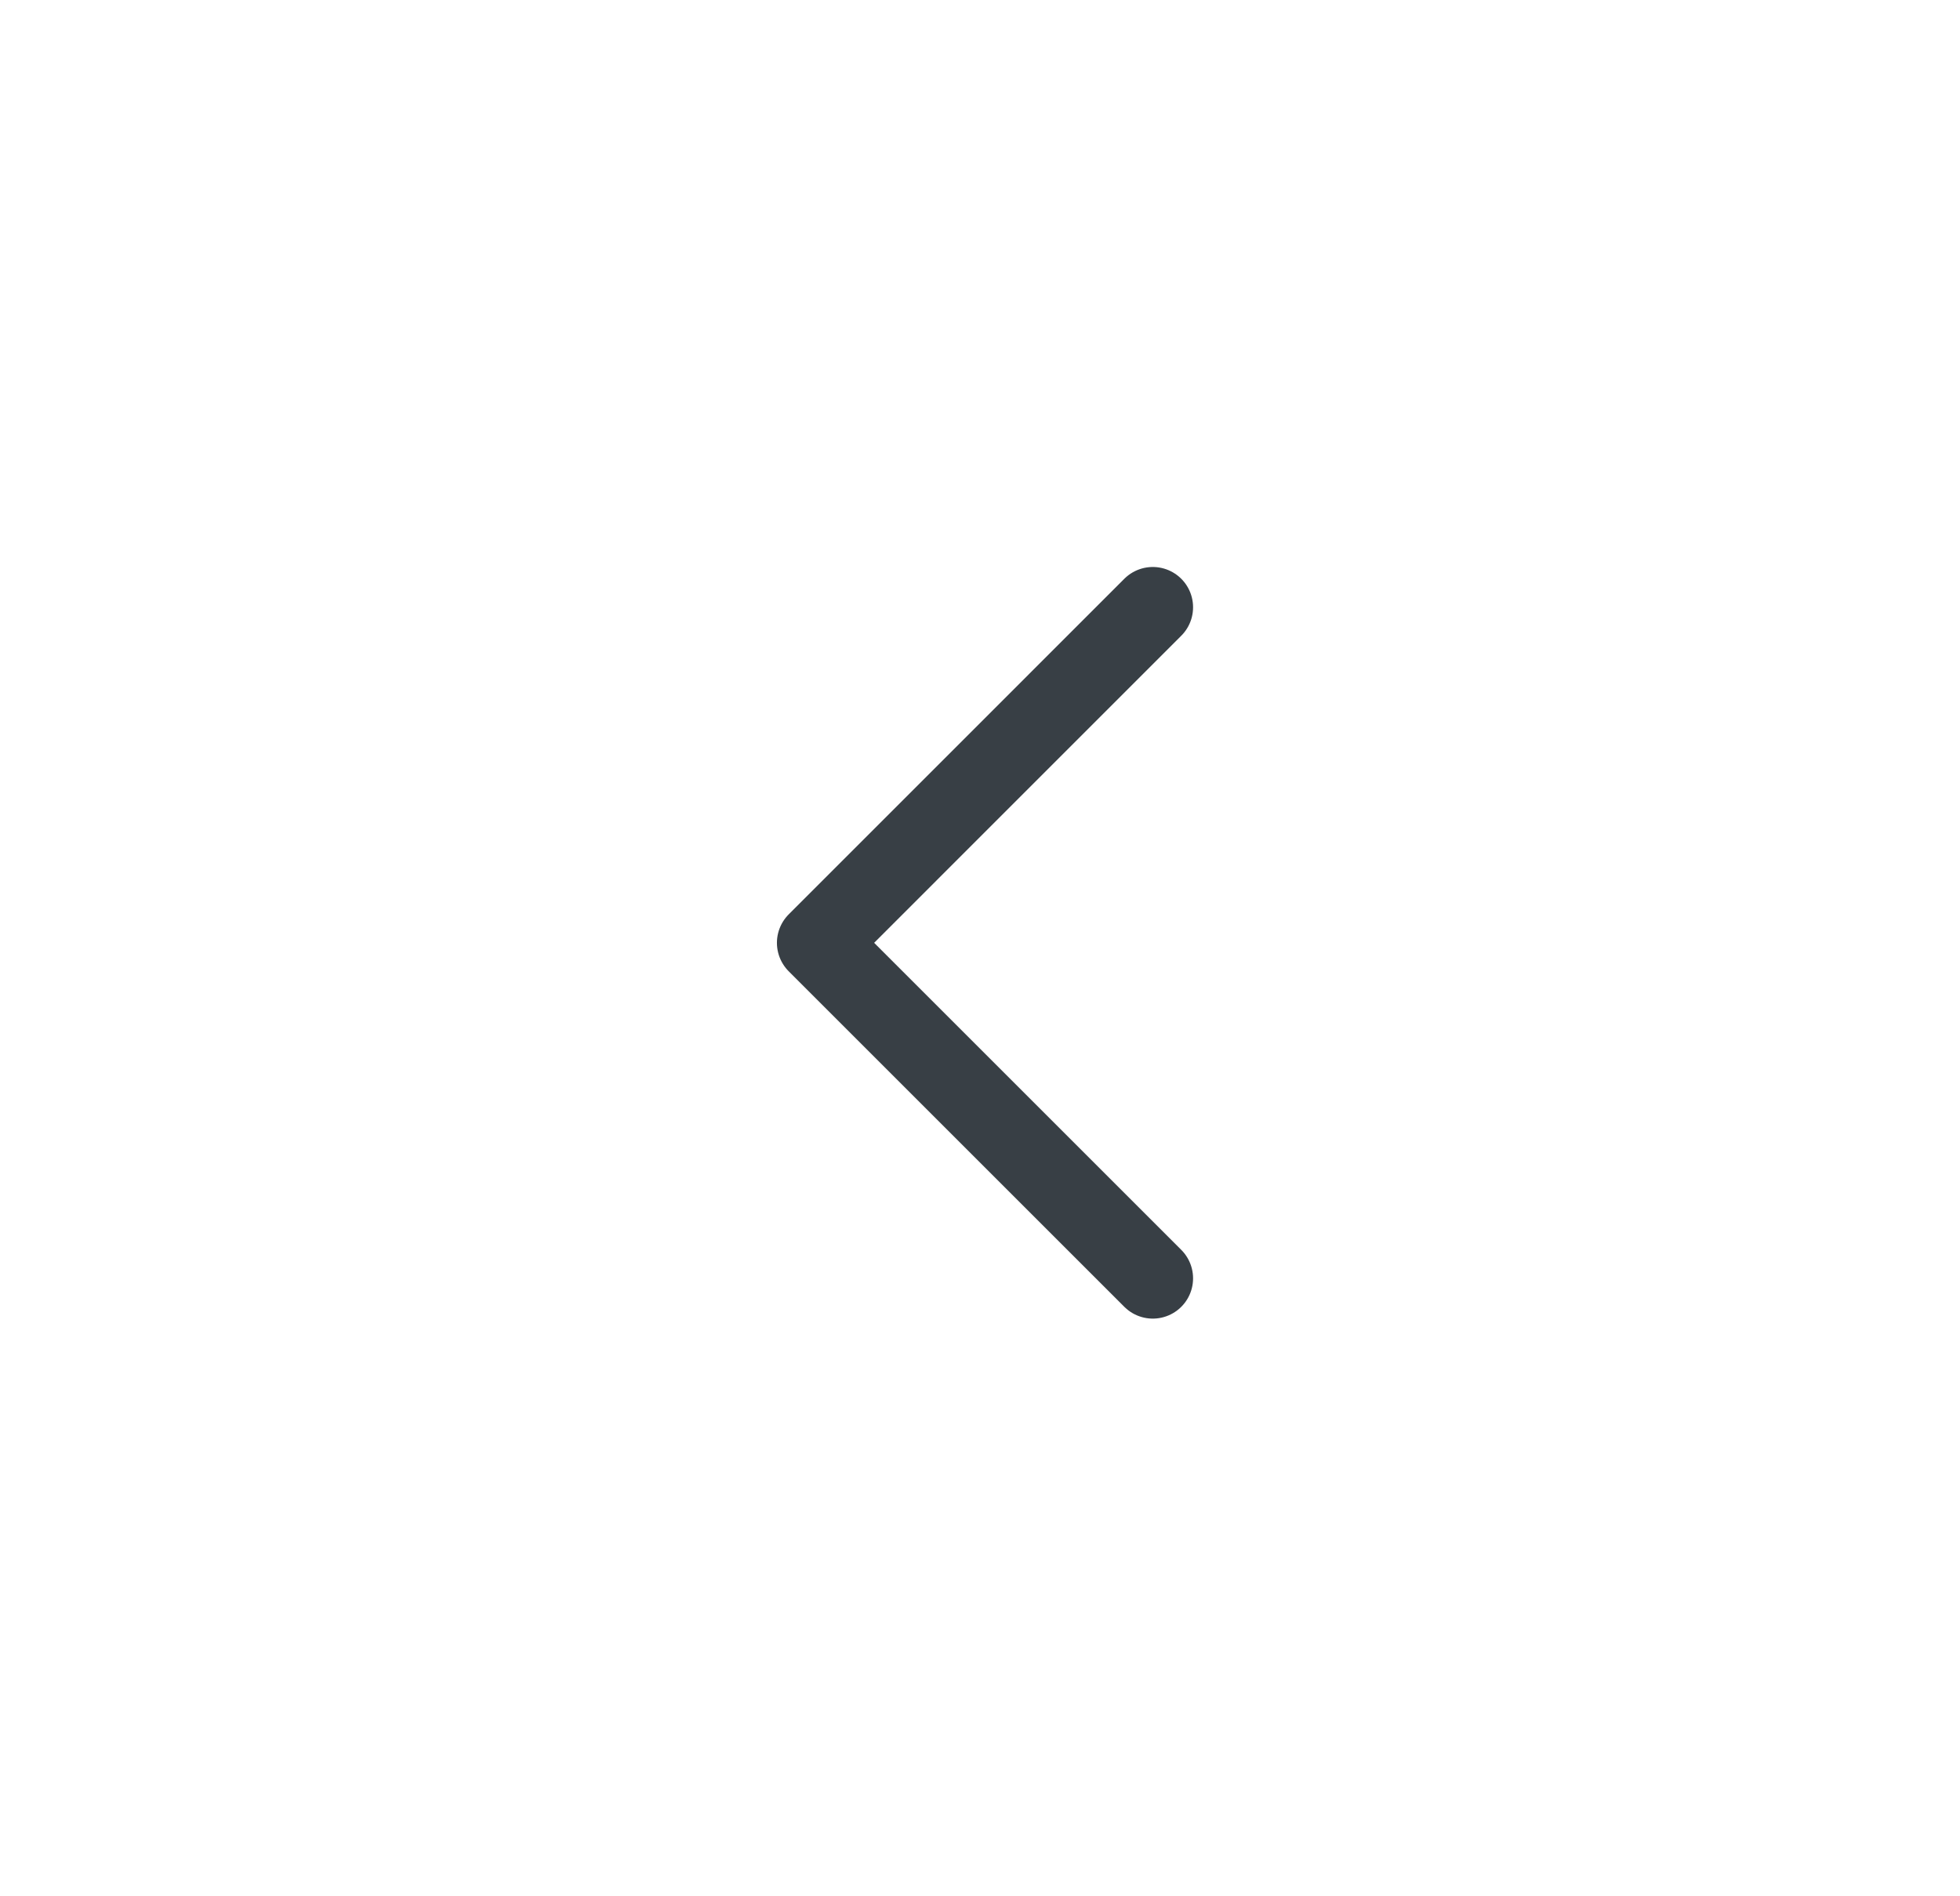 <svg width="31" height="30" viewBox="0 0 31 30" fill="none" xmlns="http://www.w3.org/2000/svg">
<path d="M18.233 20.224L12.925 14.916L18.233 9.607" stroke="#383F45" stroke-width="1.274" stroke-linecap="round" stroke-linejoin="round"/>
</svg>
